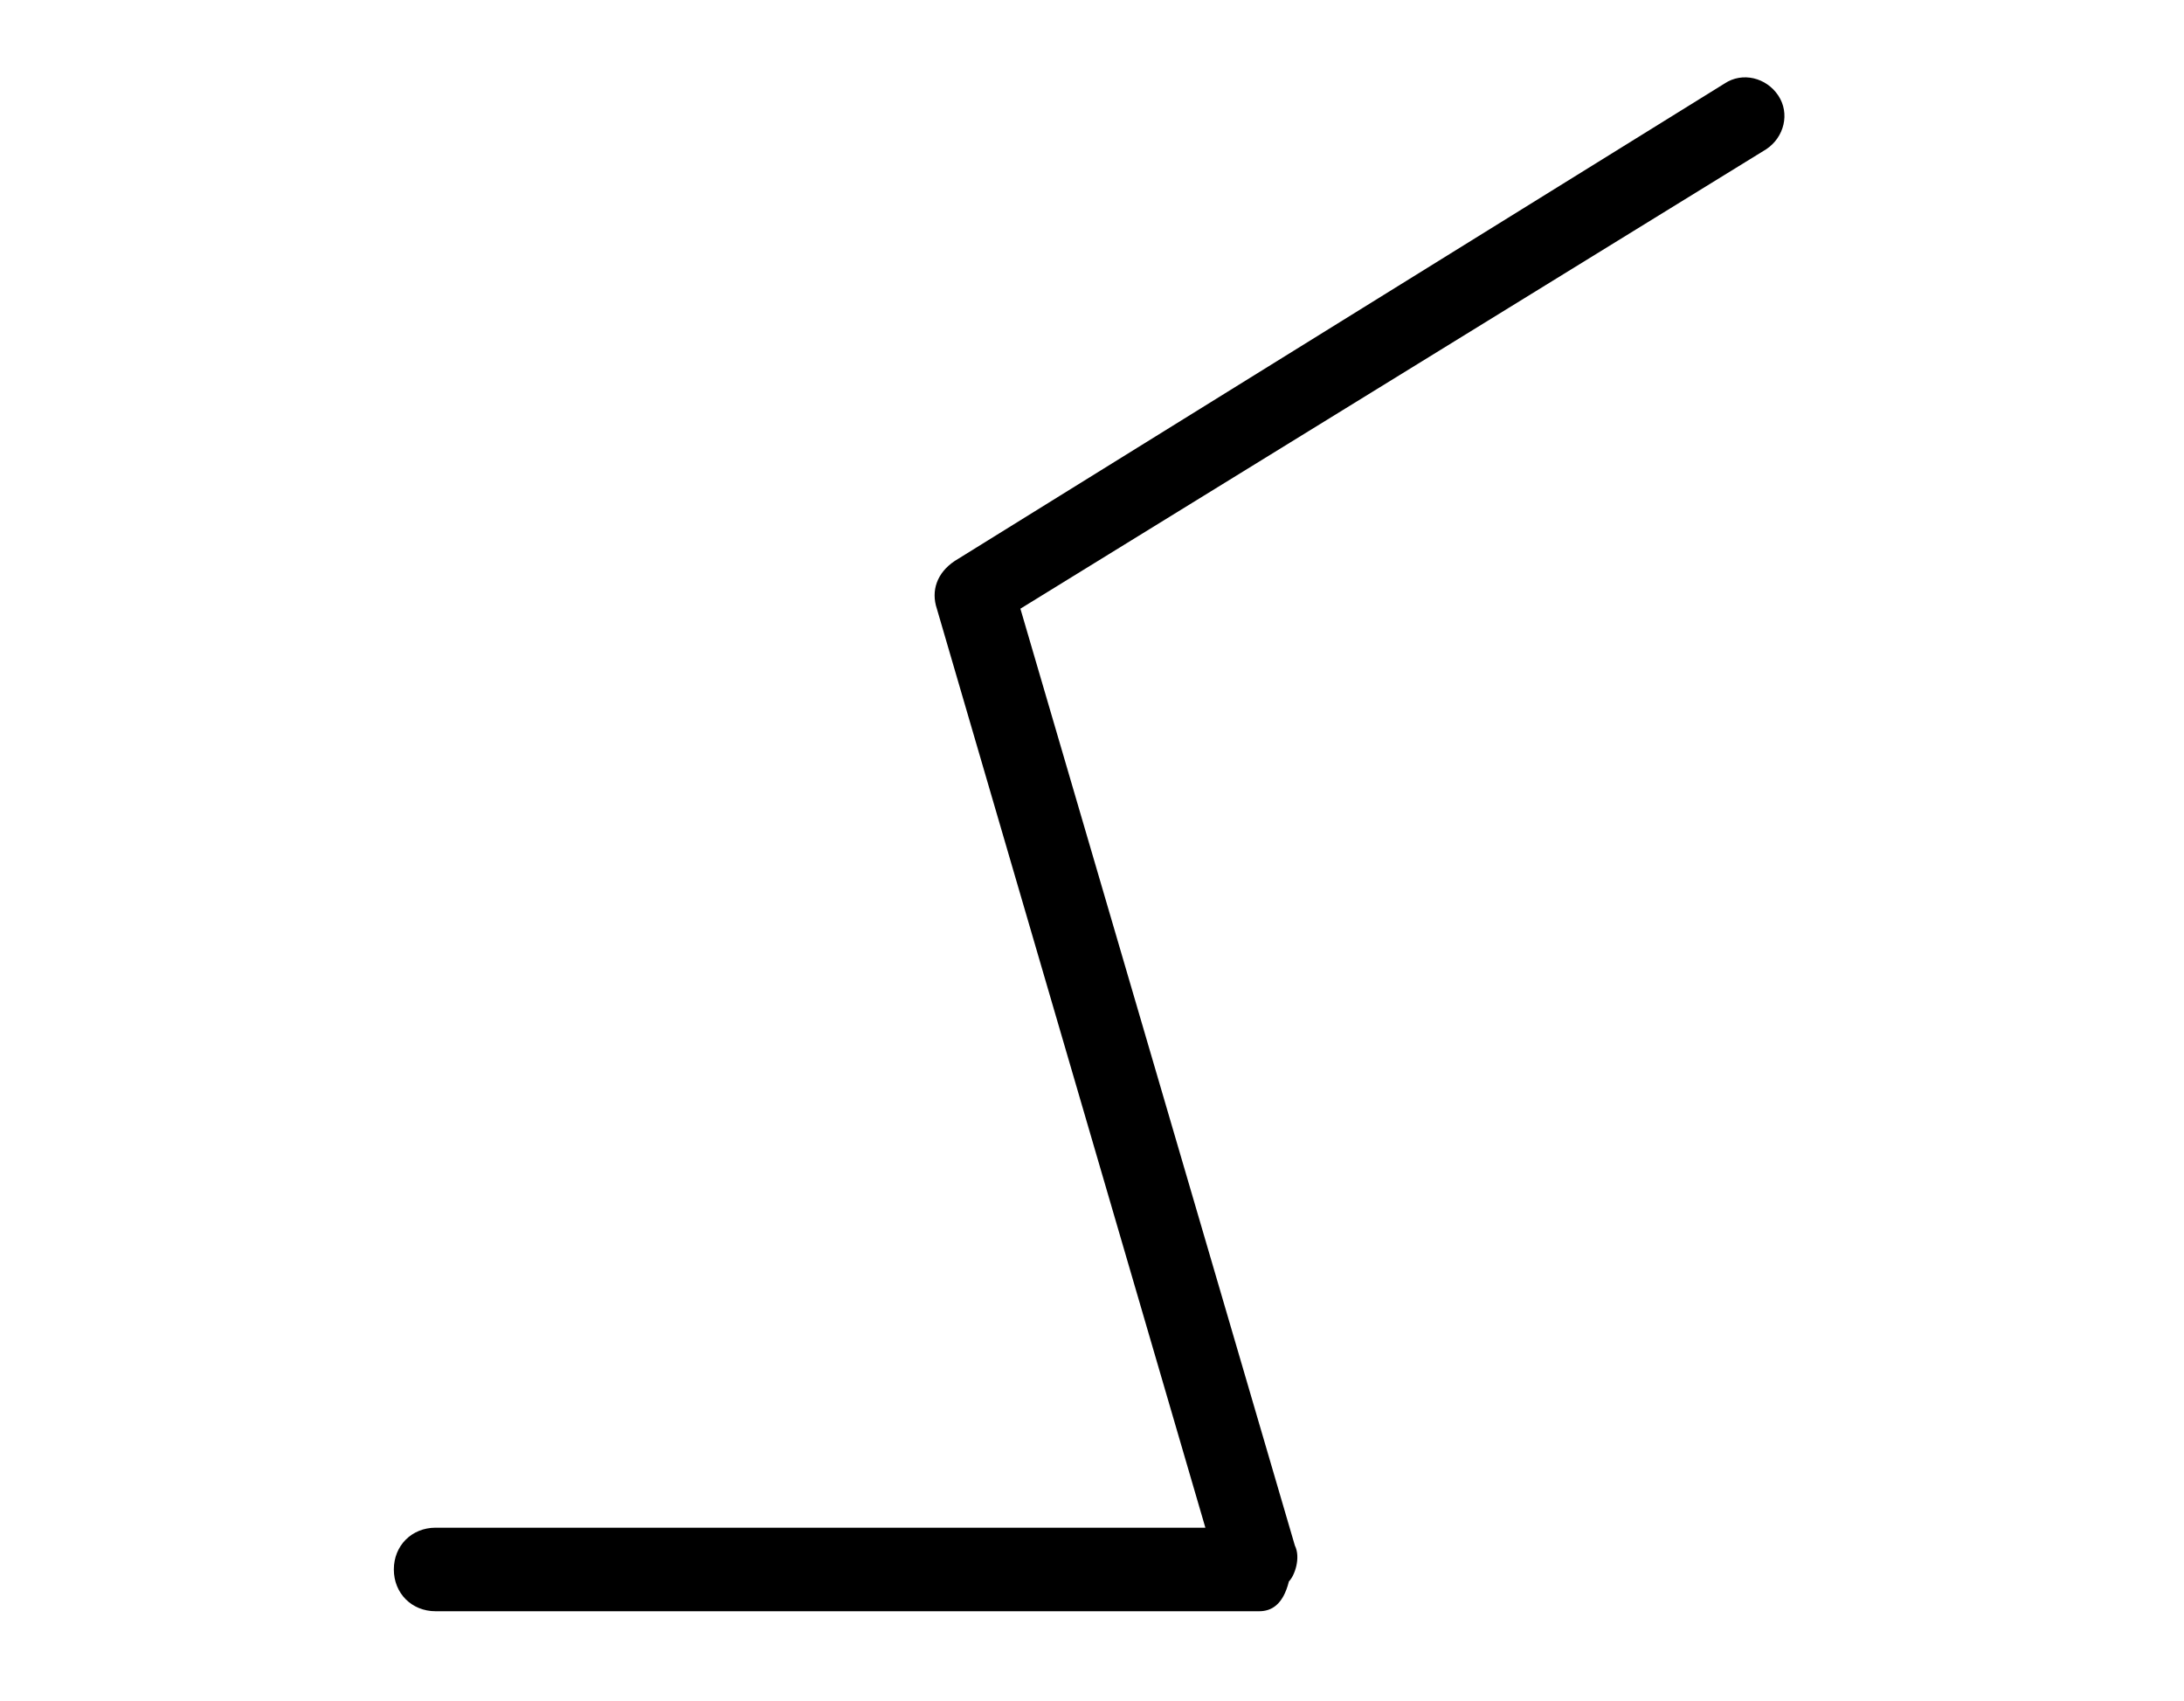 <?xml version="1.0" encoding="utf-8"?>
<!-- Generator: Adobe Illustrator 23.0.2, SVG Export Plug-In . SVG Version: 6.00 Build 0)  -->
<svg version="1.1" id="Layer_1" xmlns="http://www.w3.org/2000/svg" xmlns:xlink="http://www.w3.org/1999/xlink" x="0px" y="0px"
	 viewBox="0 0 36.6 28.5" style="enable-background:new 0 0 36.6 28.5;" xml:space="preserve">
<g>
	<path d="M21.1,27H7.3c-0.4,0-0.7-0.3-0.7-0.7s0.3-0.7,0.7-0.7h12.9l-4.5-15.4c-0.1-0.3,0-0.6,0.3-0.8l12.9-8
		c0.3-0.2,0.7-0.1,0.9,0.2c0.2,0.3,0.1,0.7-0.2,0.9l-12.5,7.7l4.6,15.7c0.1,0.2,0,0.5-0.1,0.6C21.5,26.9,21.3,27,21.1,27z"/>
</g>
</svg>
